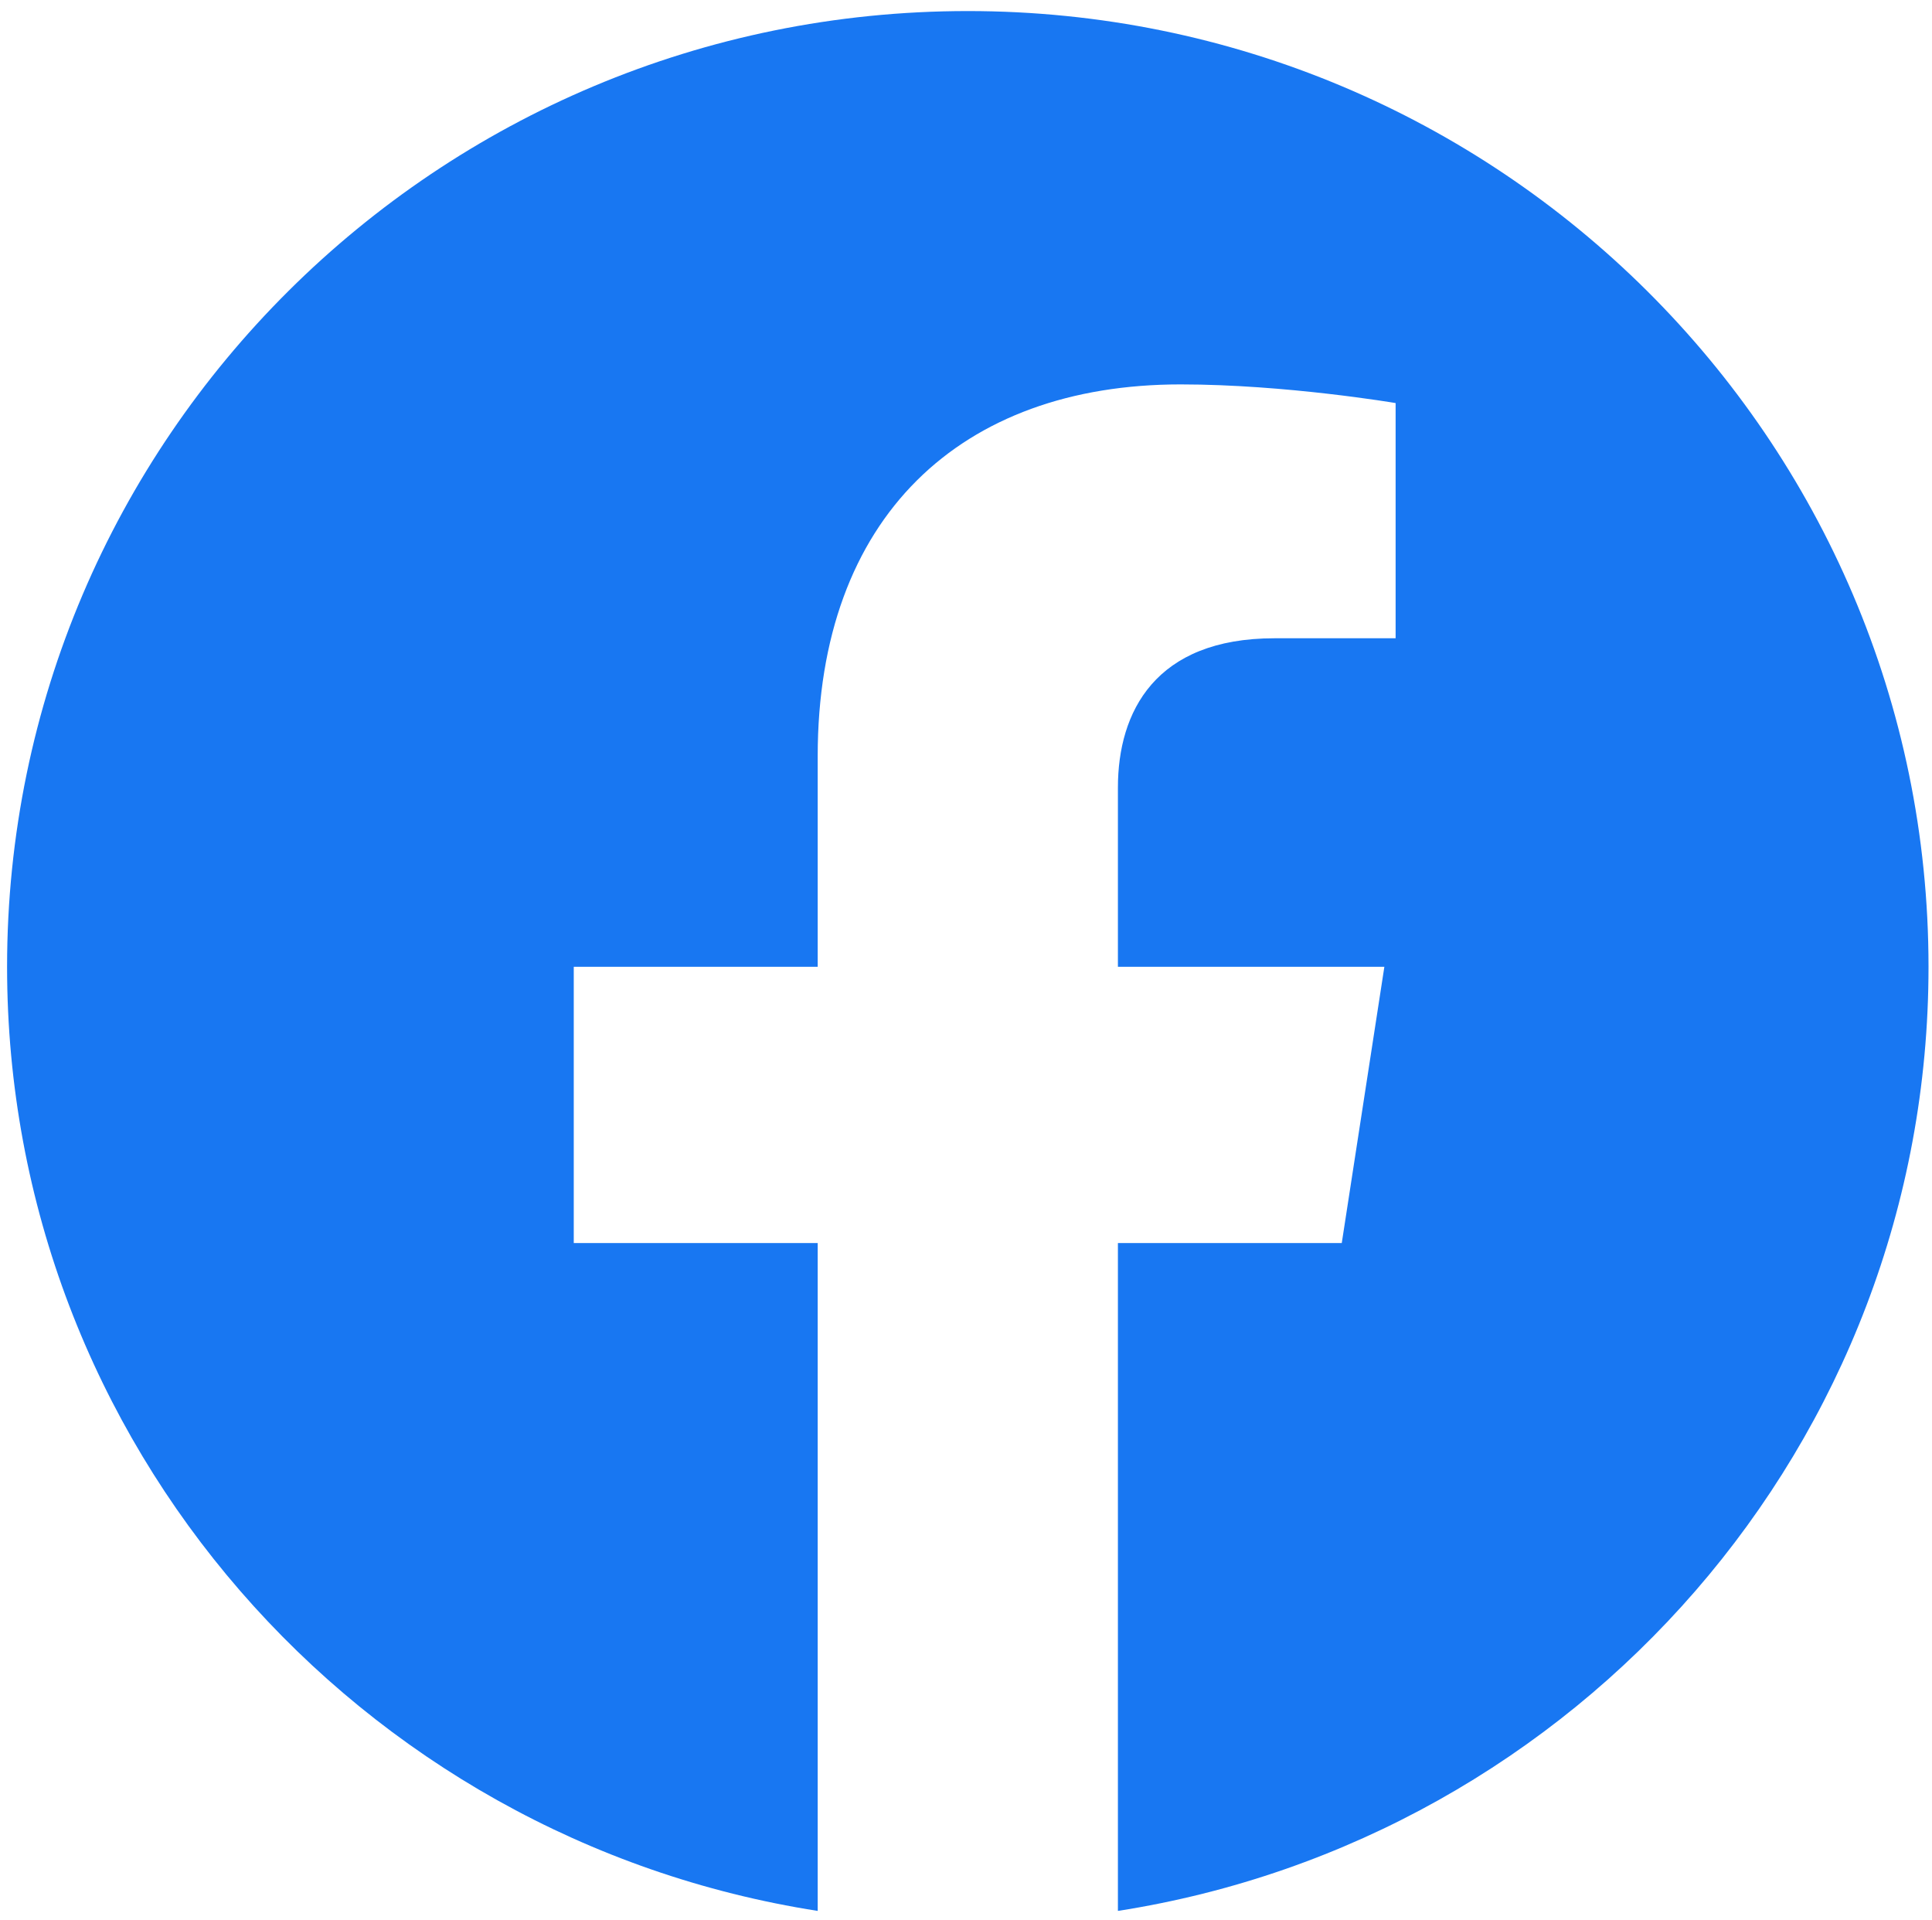 <svg width="152" height="151" viewBox="0 0 152 151" fill="none" xmlns="http://www.w3.org/2000/svg">
<path d="M151.726 76.048C151.726 34.528 117.886 0.87 76.142 0.87C34.397 0.87 0.557 34.528 0.557 76.048C0.557 113.571 28.197 144.672 64.332 150.312V97.779H45.14V76.048H64.332V59.485C64.332 40.644 75.616 30.237 92.881 30.237C101.15 30.237 109.8 31.705 109.8 31.705V50.206H100.269C90.88 50.206 87.952 56.001 87.952 61.946V76.048H108.915L105.563 97.779H87.952V150.312C124.086 144.672 151.726 113.571 151.726 76.048Z" fill="#1877F2"/>
</svg>
